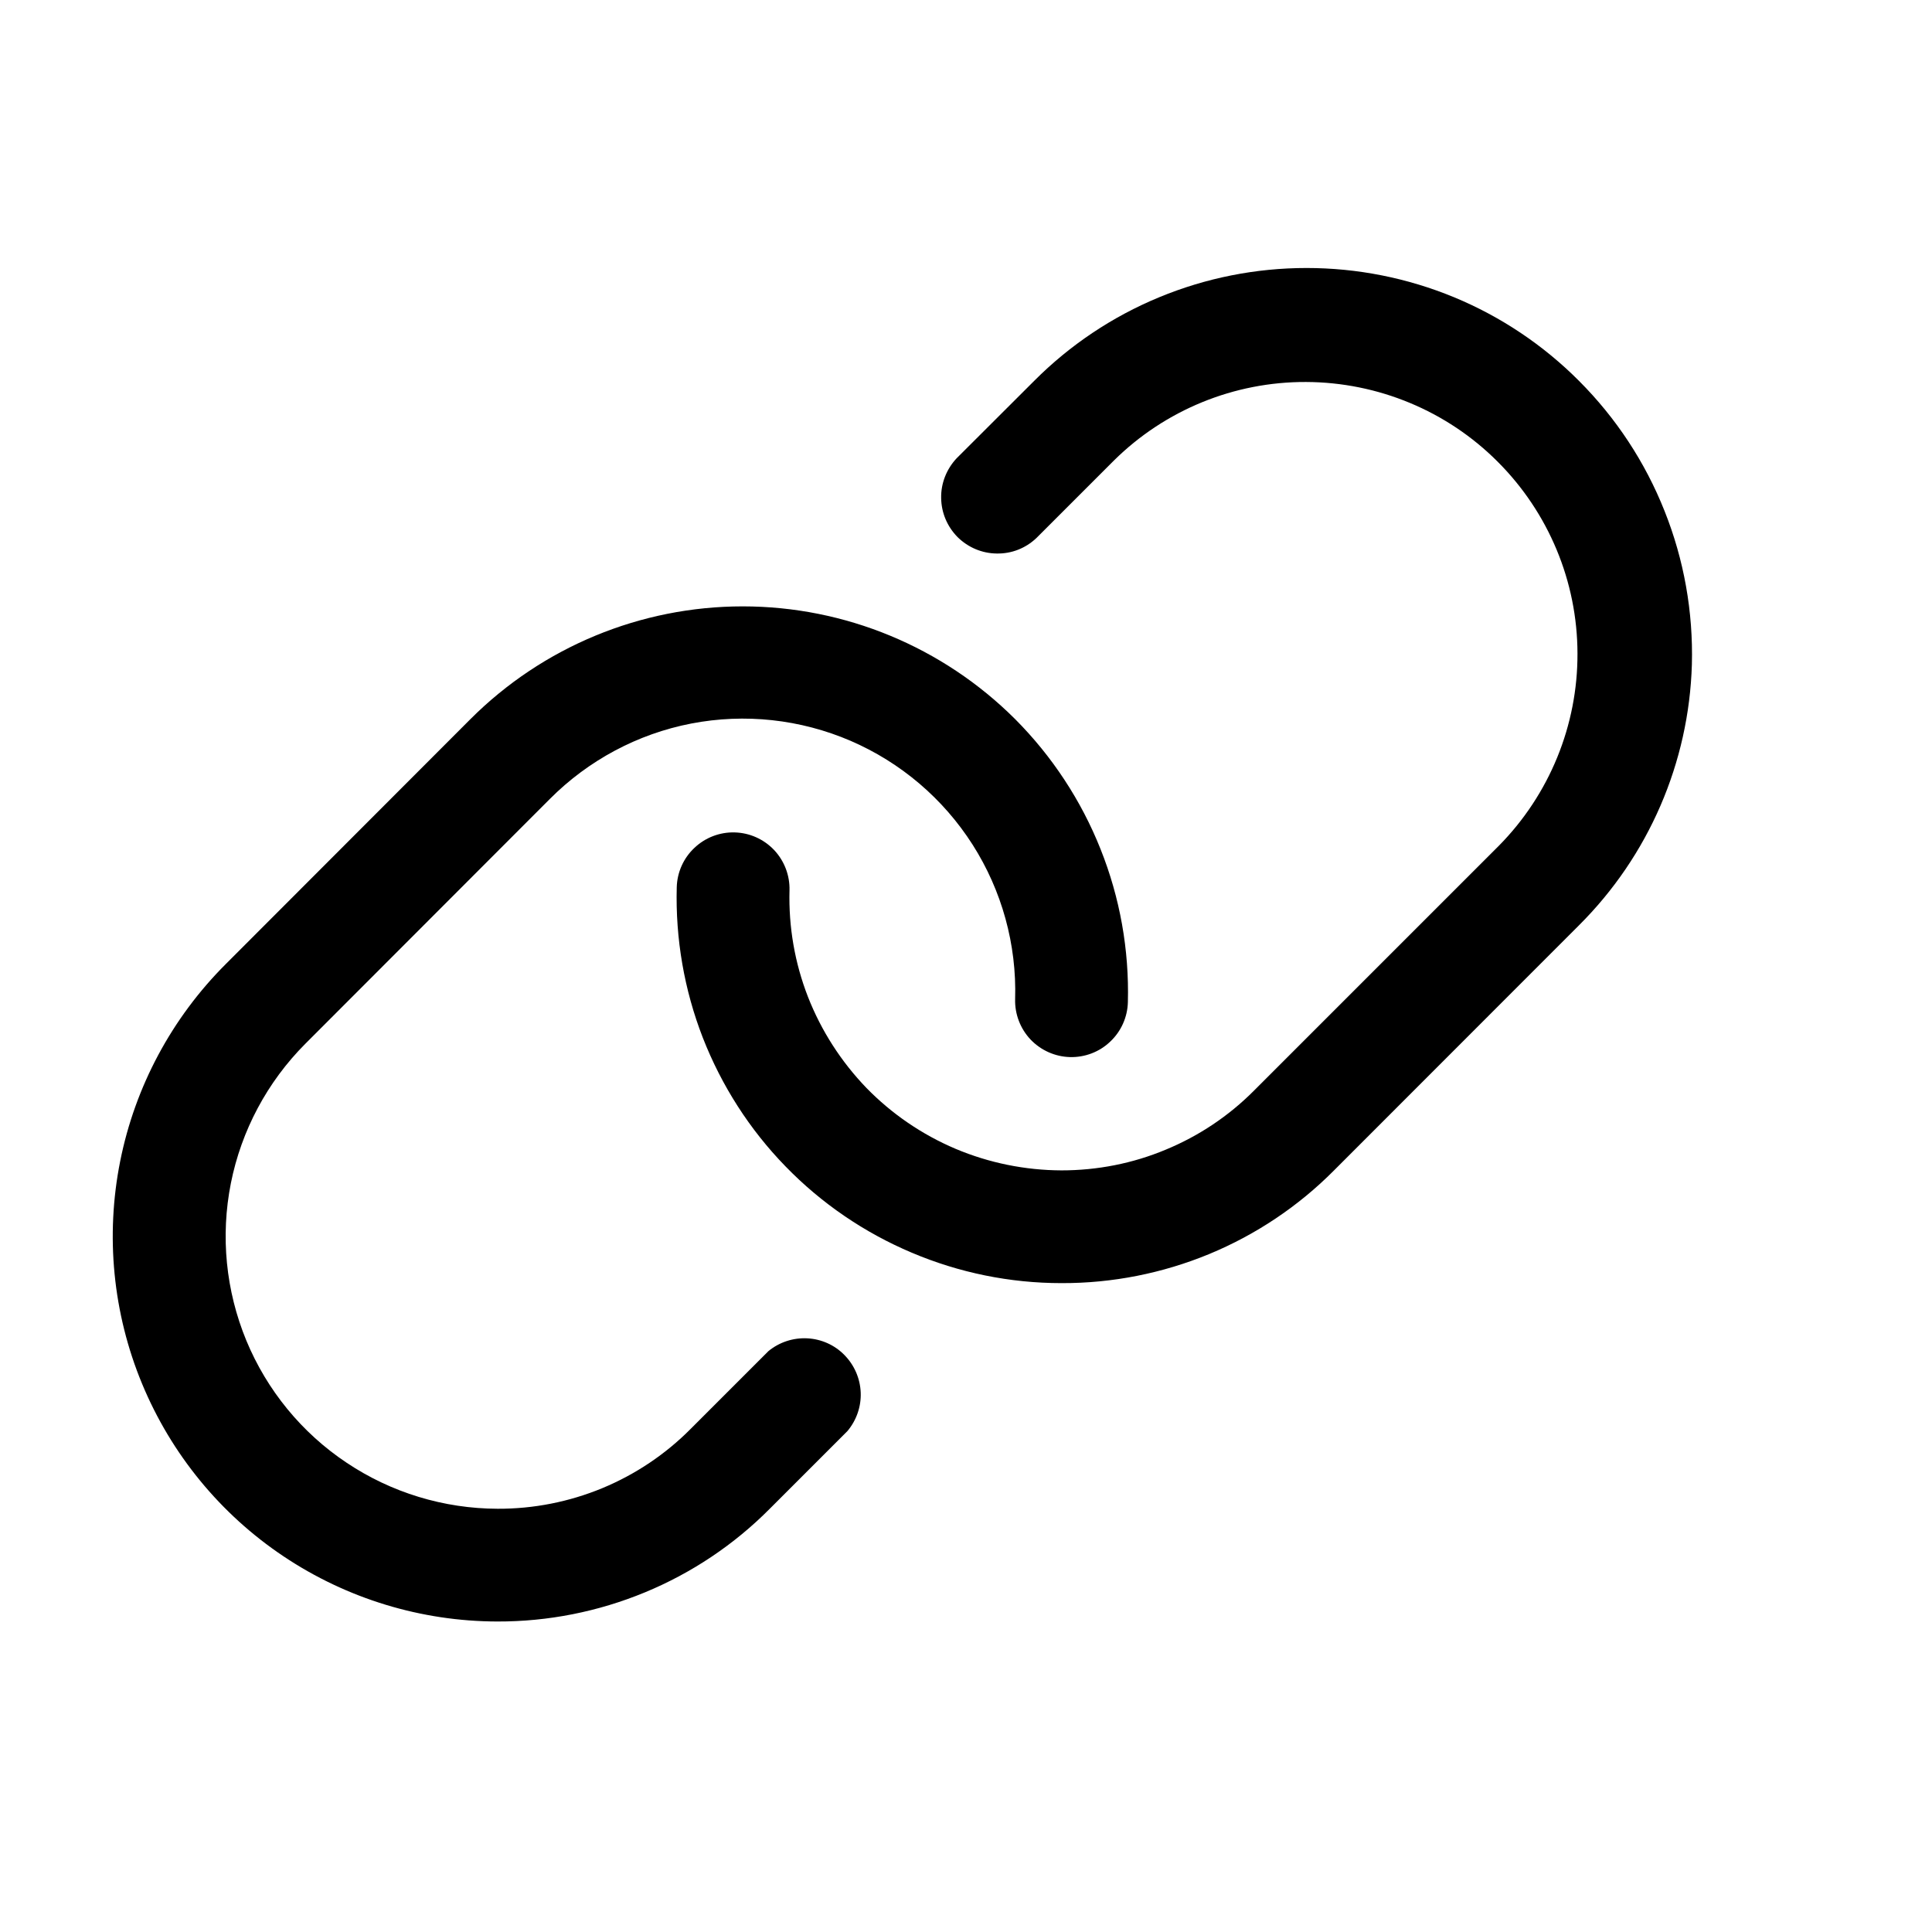<svg width="14" height="14" viewBox="0 0 14 14" fill="none" xmlns="http://www.w3.org/2000/svg">
<path d="M12.26 4.815C12.239 5.526 11.947 6.202 11.442 6.705L9.667 8.481C9.409 8.741 9.101 8.947 8.763 9.087C8.424 9.227 8.061 9.299 7.694 9.298H7.691C7.319 9.298 6.95 9.223 6.606 9.077C6.263 8.932 5.952 8.72 5.692 8.452C5.432 8.185 5.229 7.868 5.093 7.52C4.958 7.173 4.894 6.802 4.904 6.429C4.907 6.321 4.953 6.218 5.032 6.144C5.111 6.069 5.216 6.029 5.324 6.032C5.433 6.035 5.535 6.081 5.61 6.16C5.684 6.239 5.724 6.344 5.721 6.452C5.714 6.716 5.759 6.978 5.855 7.224C5.951 7.469 6.095 7.693 6.278 7.883C6.462 8.072 6.682 8.222 6.925 8.325C7.167 8.427 7.428 8.48 7.692 8.481C7.951 8.481 8.208 8.431 8.447 8.331C8.687 8.232 8.904 8.087 9.087 7.903L10.862 6.128C11.228 5.757 11.433 5.256 11.431 4.735C11.43 4.214 11.222 3.715 10.853 3.346C10.485 2.977 9.985 2.77 9.464 2.768C8.943 2.766 8.442 2.971 8.072 3.337L7.51 3.899C7.432 3.973 7.33 4.013 7.223 4.011C7.116 4.01 7.015 3.967 6.939 3.892C6.864 3.816 6.821 3.715 6.82 3.608C6.818 3.502 6.859 3.399 6.932 3.321L7.494 2.76C7.753 2.5 8.061 2.294 8.4 2.154C8.738 2.014 9.101 1.942 9.468 1.942C9.835 1.942 10.198 2.014 10.537 2.154C10.875 2.294 11.183 2.5 11.442 2.76C11.711 3.029 11.922 3.35 12.062 3.703C12.203 4.056 12.27 4.434 12.26 4.815ZM5.568 9.791L5.006 10.353C4.823 10.538 4.605 10.684 4.364 10.784C4.124 10.883 3.867 10.934 3.606 10.933C3.216 10.932 2.835 10.816 2.511 10.599C2.187 10.383 1.934 10.074 1.785 9.714C1.636 9.353 1.597 8.957 1.673 8.574C1.749 8.192 1.937 7.84 2.212 7.564L3.985 5.789C4.264 5.509 4.621 5.318 5.009 5.243C5.398 5.168 5.8 5.212 6.163 5.368C6.527 5.525 6.835 5.787 7.048 6.121C7.26 6.454 7.368 6.844 7.356 7.24C7.353 7.348 7.393 7.453 7.467 7.532C7.542 7.611 7.645 7.657 7.753 7.66C7.861 7.663 7.967 7.623 8.045 7.548C8.124 7.474 8.17 7.371 8.173 7.263C8.183 6.883 8.116 6.506 7.975 6.153C7.835 5.801 7.624 5.48 7.356 5.211C6.832 4.688 6.123 4.394 5.382 4.394C4.642 4.394 3.932 4.688 3.409 5.211L1.635 6.987C1.245 7.377 0.979 7.873 0.871 8.414C0.763 8.955 0.818 9.516 1.029 10.026C1.24 10.536 1.597 10.972 2.055 11.278C2.514 11.585 3.053 11.749 3.604 11.75C3.971 11.751 4.334 11.679 4.673 11.539C5.012 11.399 5.32 11.193 5.578 10.933L6.14 10.371C6.206 10.293 6.241 10.193 6.237 10.091C6.233 9.989 6.191 9.892 6.119 9.819C6.048 9.746 5.951 9.703 5.849 9.698C5.747 9.693 5.647 9.726 5.568 9.791Z" fill="black"/>
</svg>

